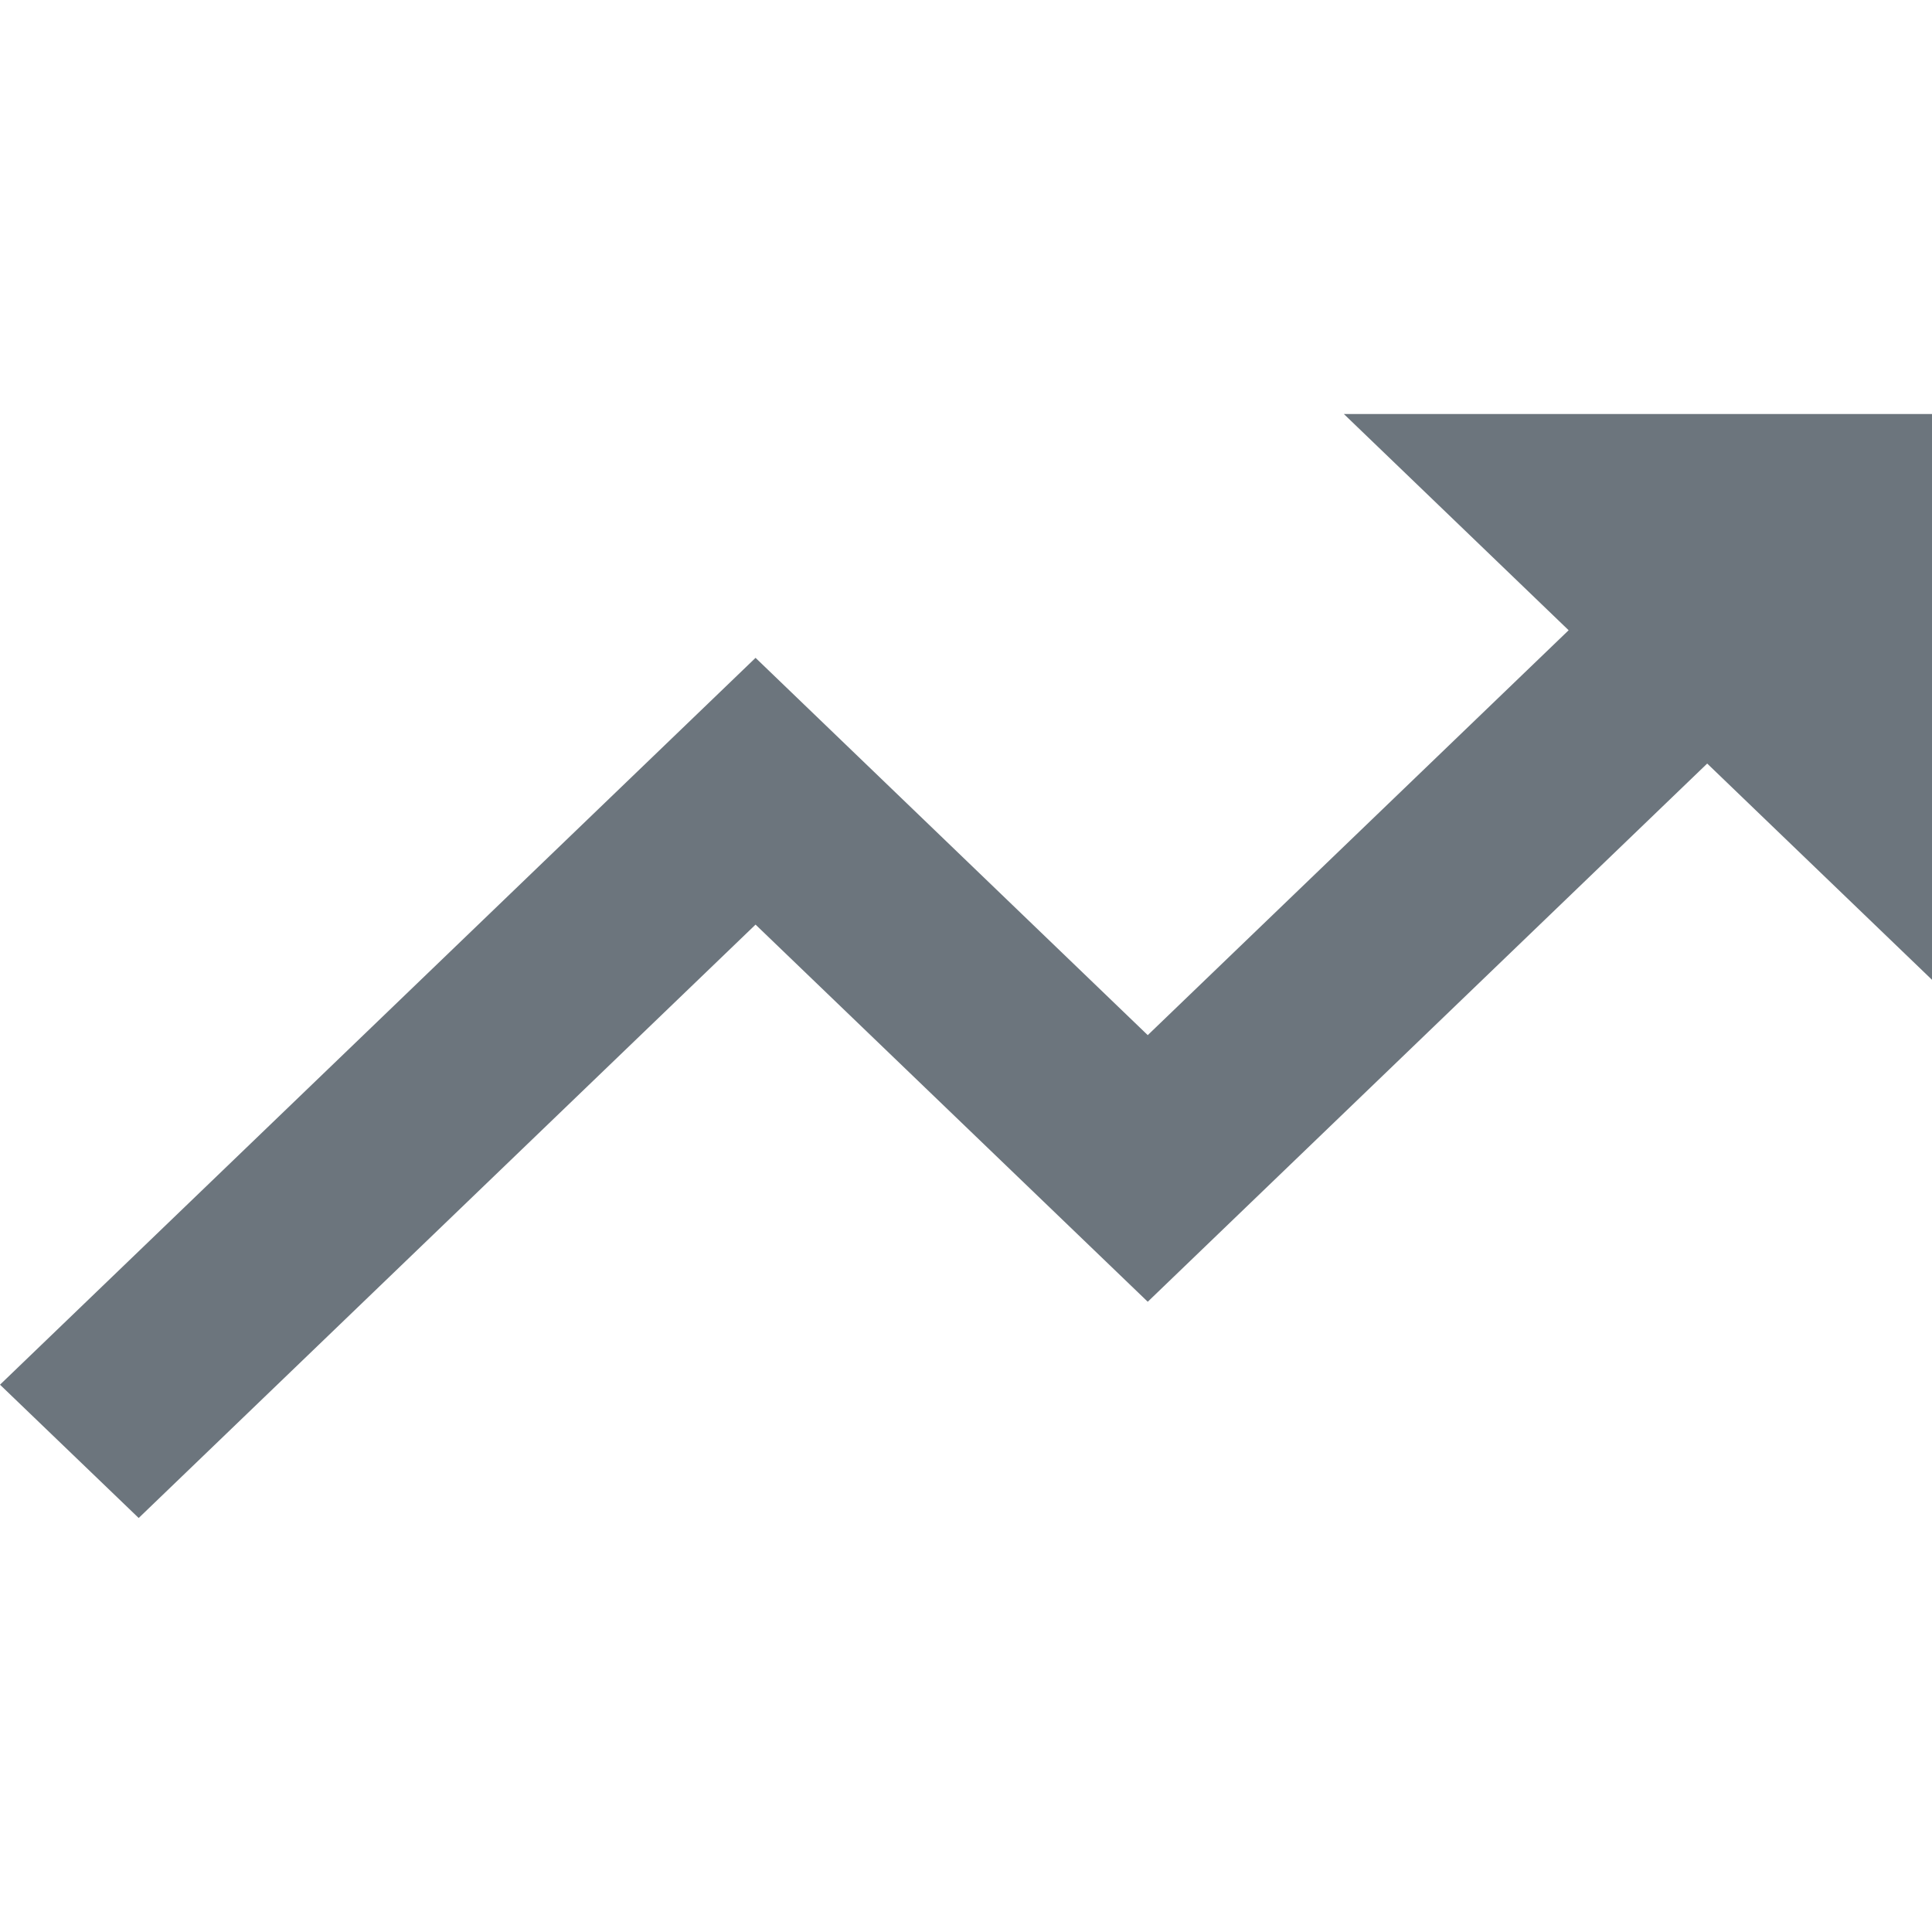 <svg width="14" height="14" viewBox="0 0 14 14" fill="none" xmlns="http://www.w3.org/2000/svg">
    <path fill-rule="evenodd" clip-rule="evenodd"
        d="M5.475 6.7L8.317 9.433L12.371 5.533L14 7.1V3H9.738L11.367 4.567L8.317 7.501L5.475 4.767L0 10.034L1.005 11L5.475 6.7Z"
        fill="#6C757D" />
</svg>